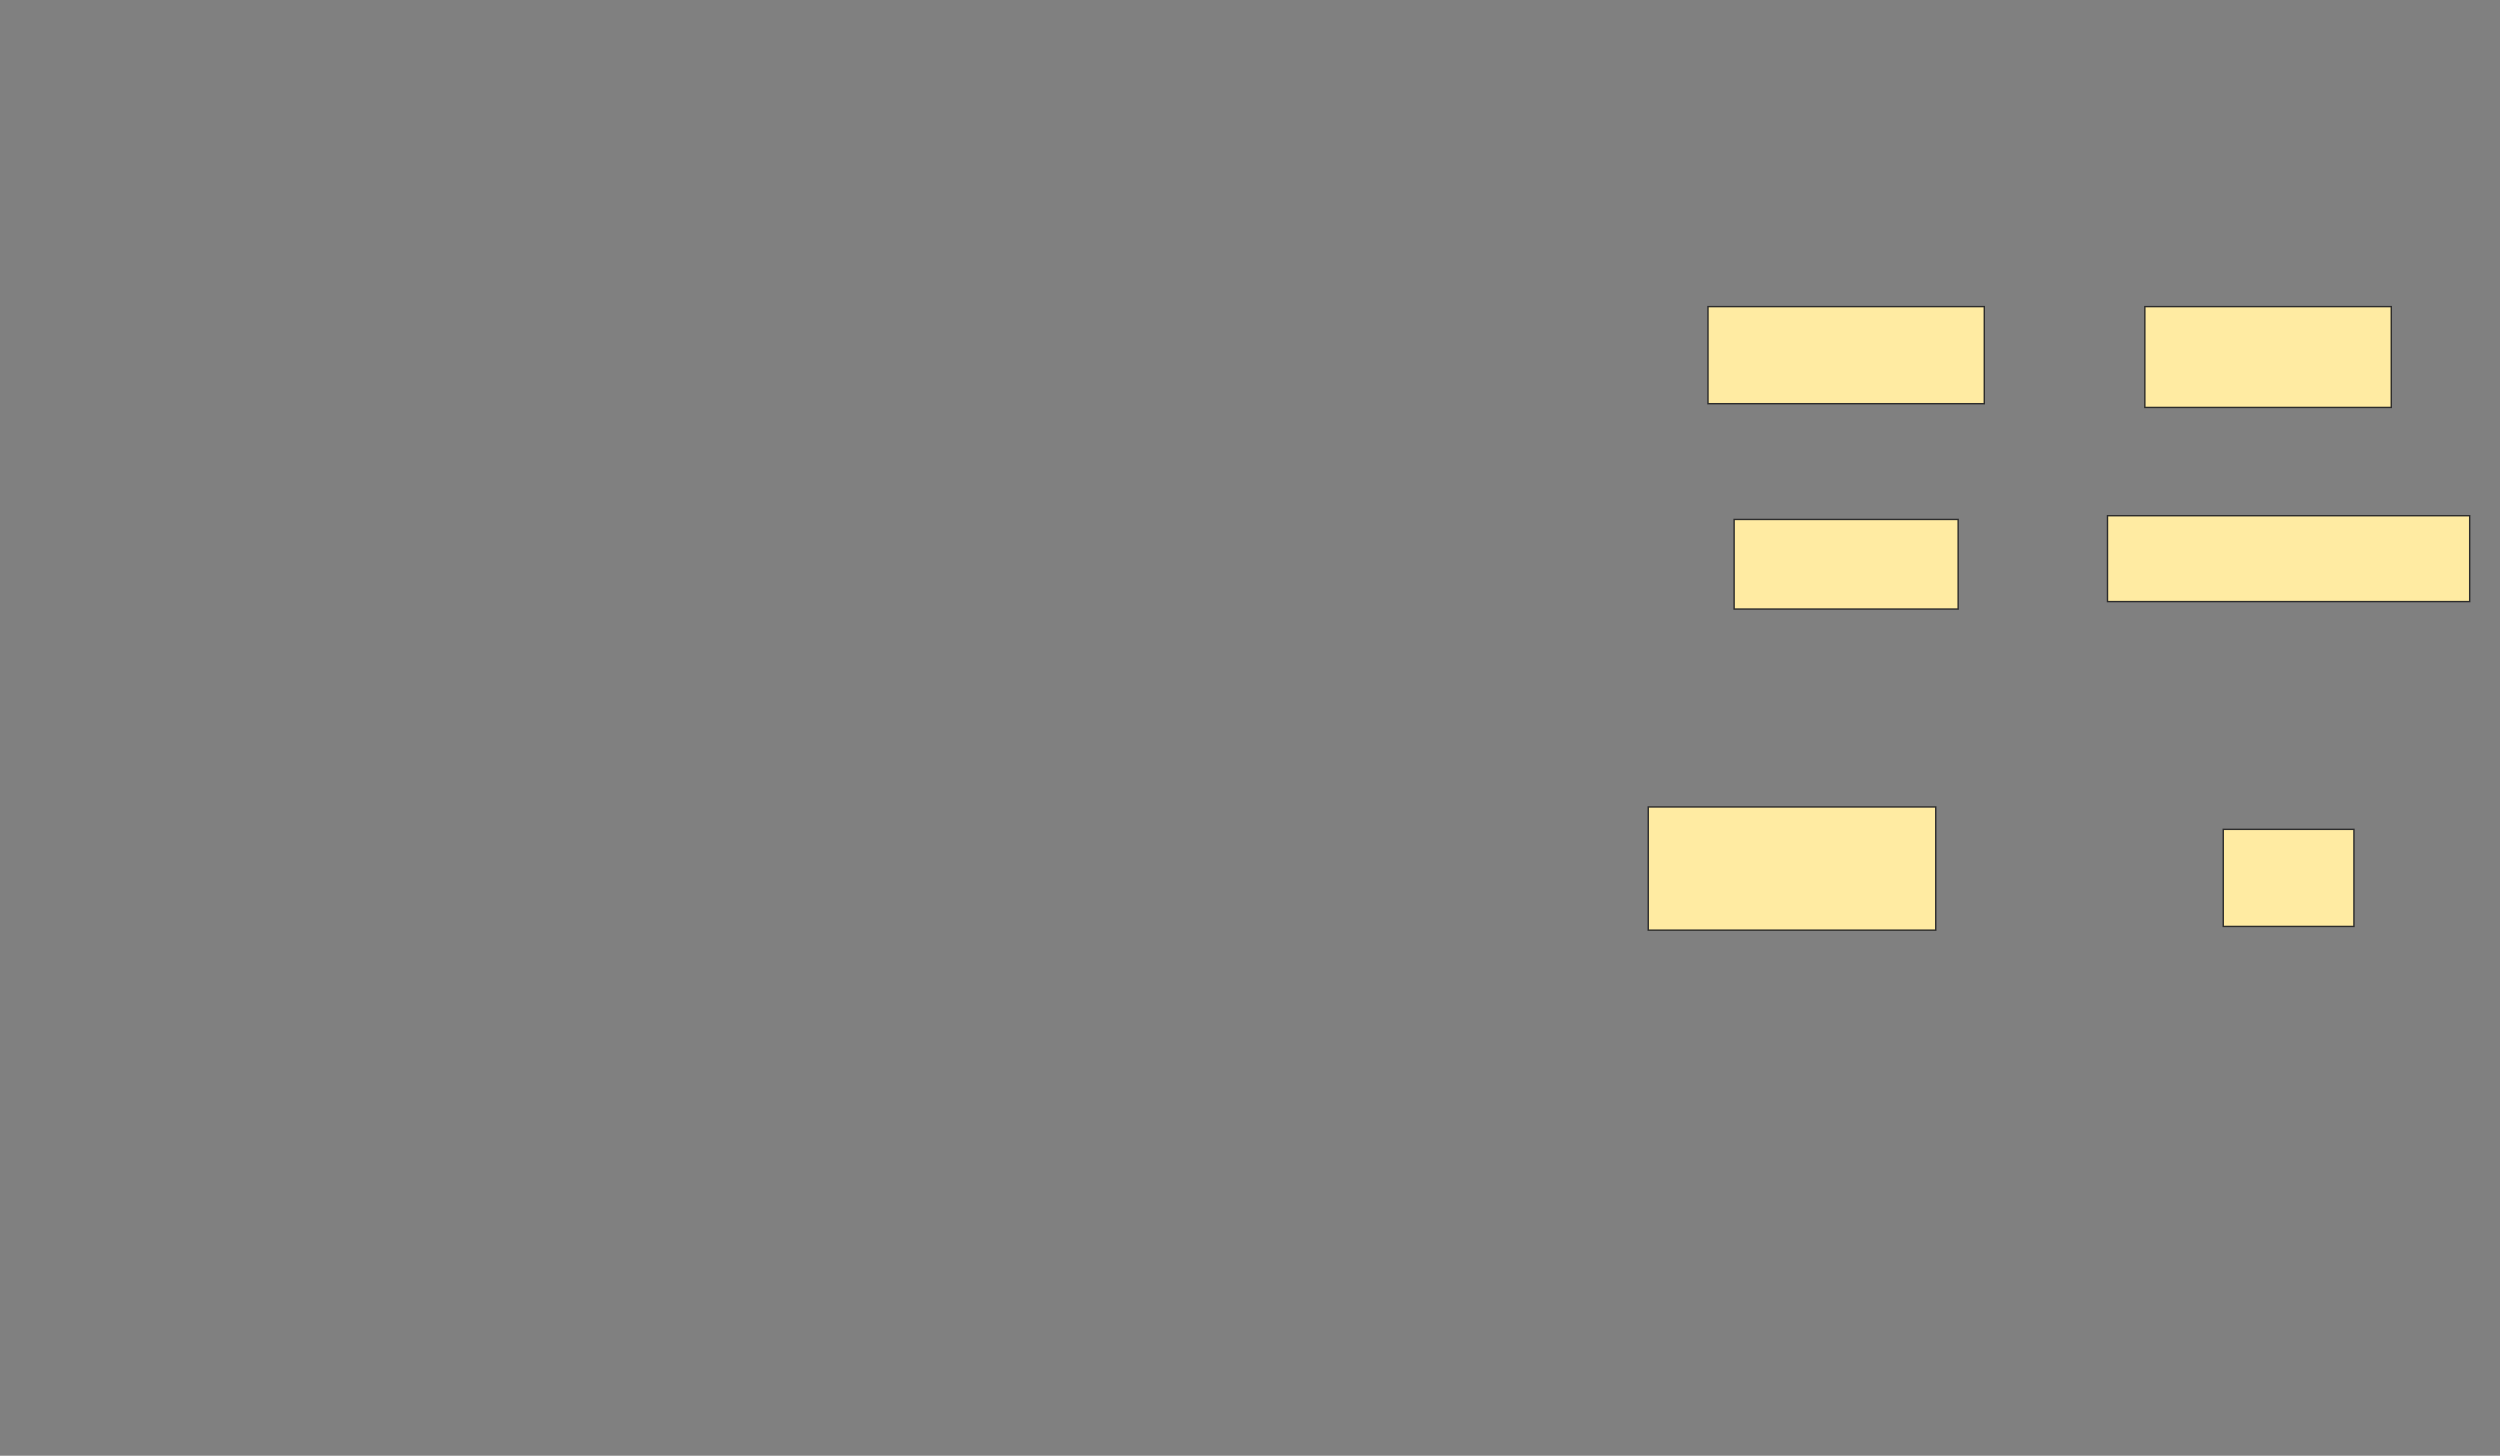 <svg xmlns="http://www.w3.org/2000/svg" width="1762" height="1026">
 <rect width="100%" height="100%" fill="#808080" stroke="none"/>
 <!-- Created with Image Occlusion Enhanced -->
 <g>
  <title>Labels</title>
 </g>
 <g>
  <title>Masks</title>
  
  <g id="a5b1c804aadb44809e6187c19e8a3a6d-ao-1">
   <rect stroke="#2D2D2D" height="68.421" width="194.737" y="216.105" x="1203.789" fill="#FFEBA2"/>
   <rect height="71.053" width="173.684" y="216.105" x="1511.684" stroke-linecap="null" stroke-linejoin="null" stroke-dasharray="null" stroke="#2D2D2D" fill="#FFEBA2"/>
  </g>
  <g id="a5b1c804aadb44809e6187c19e8a3a6d-ao-2">
   <rect height="63.158" width="157.895" y="366.105" x="1222.211" stroke-linecap="null" stroke-linejoin="null" stroke-dasharray="null" stroke="#2D2D2D" fill="#FFEBA2"/>
   <rect height="60.526" width="255.263" y="363.474" x="1485.368" stroke-linecap="null" stroke-linejoin="null" stroke-dasharray="null" stroke="#2D2D2D" fill="#FFEBA2"/>
  </g>
  <g id="a5b1c804aadb44809e6187c19e8a3a6d-ao-3">
   <rect height="86.842" width="202.632" y="568.737" x="1161.684" stroke-linecap="null" stroke-linejoin="null" stroke-dasharray="null" stroke="#2D2D2D" fill="#FFEBA2"/>
   <rect height="68.421" width="92.105" y="584.526" x="1566.947" stroke-linecap="null" stroke-linejoin="null" stroke-dasharray="null" stroke="#2D2D2D" fill="#FFEBA2"/>
  </g>
  
 </g>
</svg>